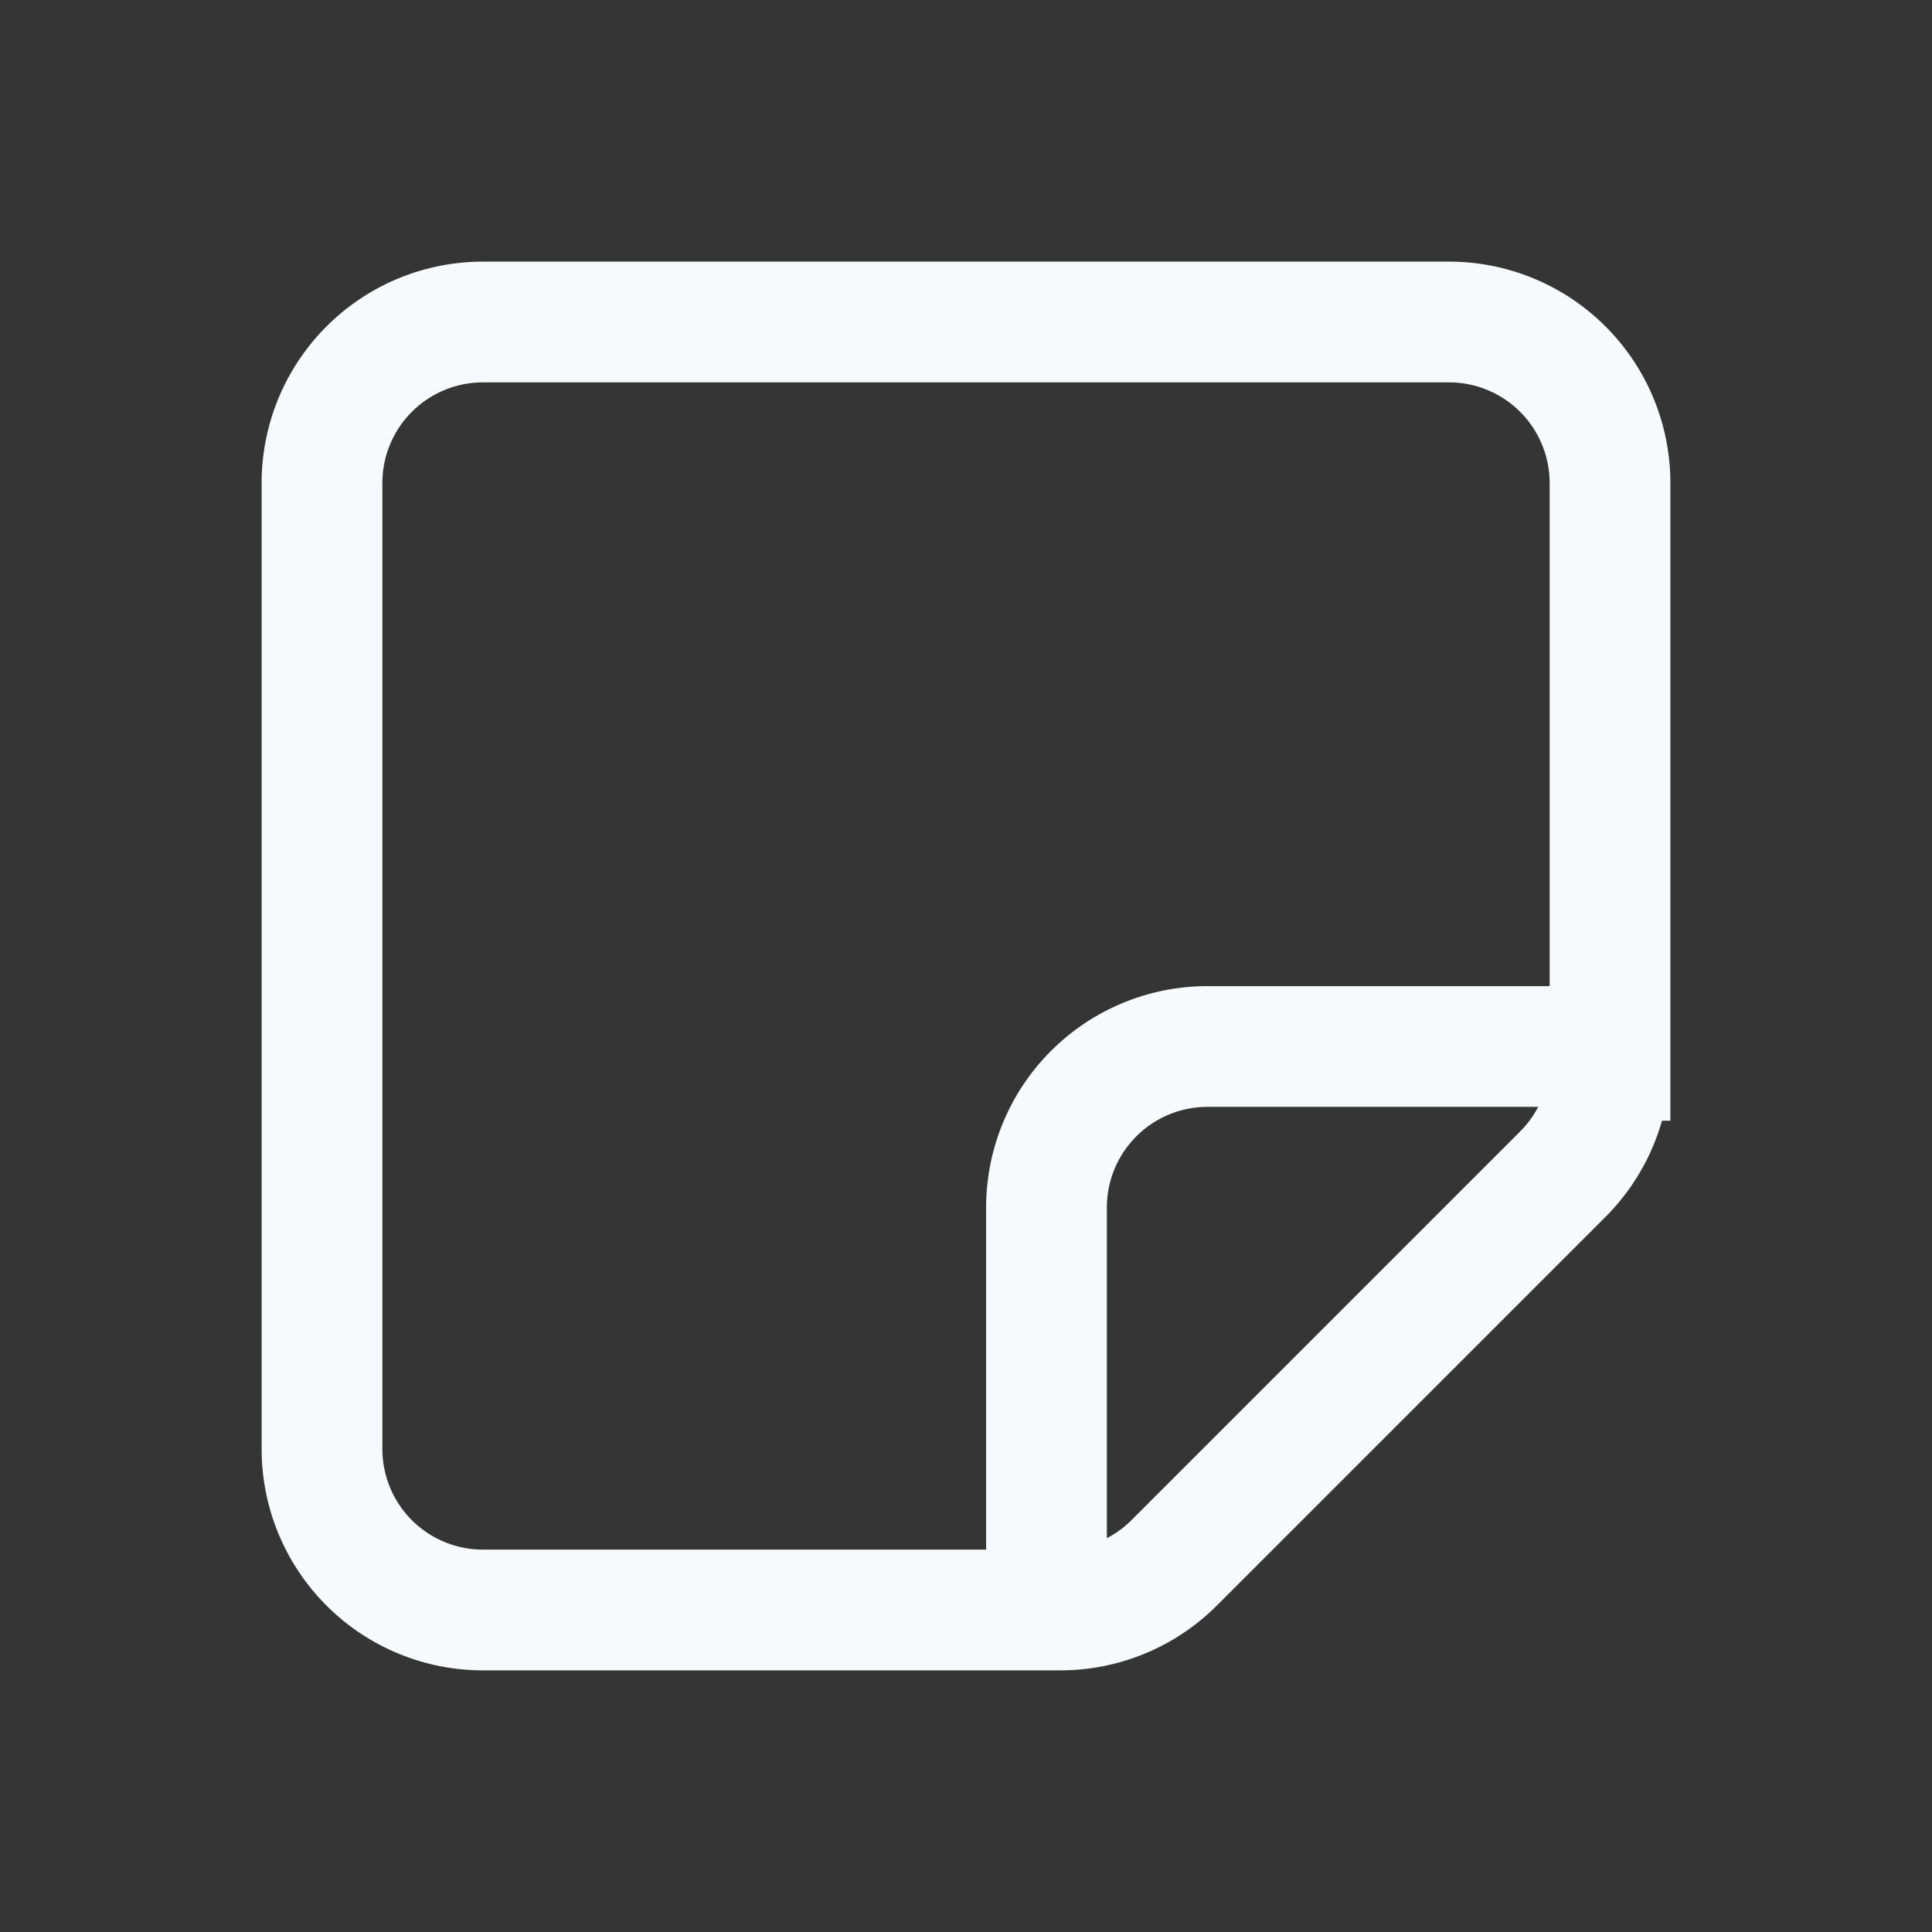 <svg xmlns="http://www.w3.org/2000/svg" width="24" height="24" fill="none"><rect width="100%" height="100%" fill="#333333" stroke="none"/><path fill="#fff" fill-opacity=".01" d="M24 0v24H0V0z"/><path stroke="#F7F9FC" stroke-width="1.5" d="M20 13h-5a2 2 0 0 0-2 2v5m7-6.828V6a2 2 0 0 0-2-2H6a2 2 0 0 0-2 2v12a2 2 0 0 0 2 2h7.172a2 2 0 0 0 1.414-.586l4.828-4.828A2 2 0 0 0 20 13.172Z"/></svg>